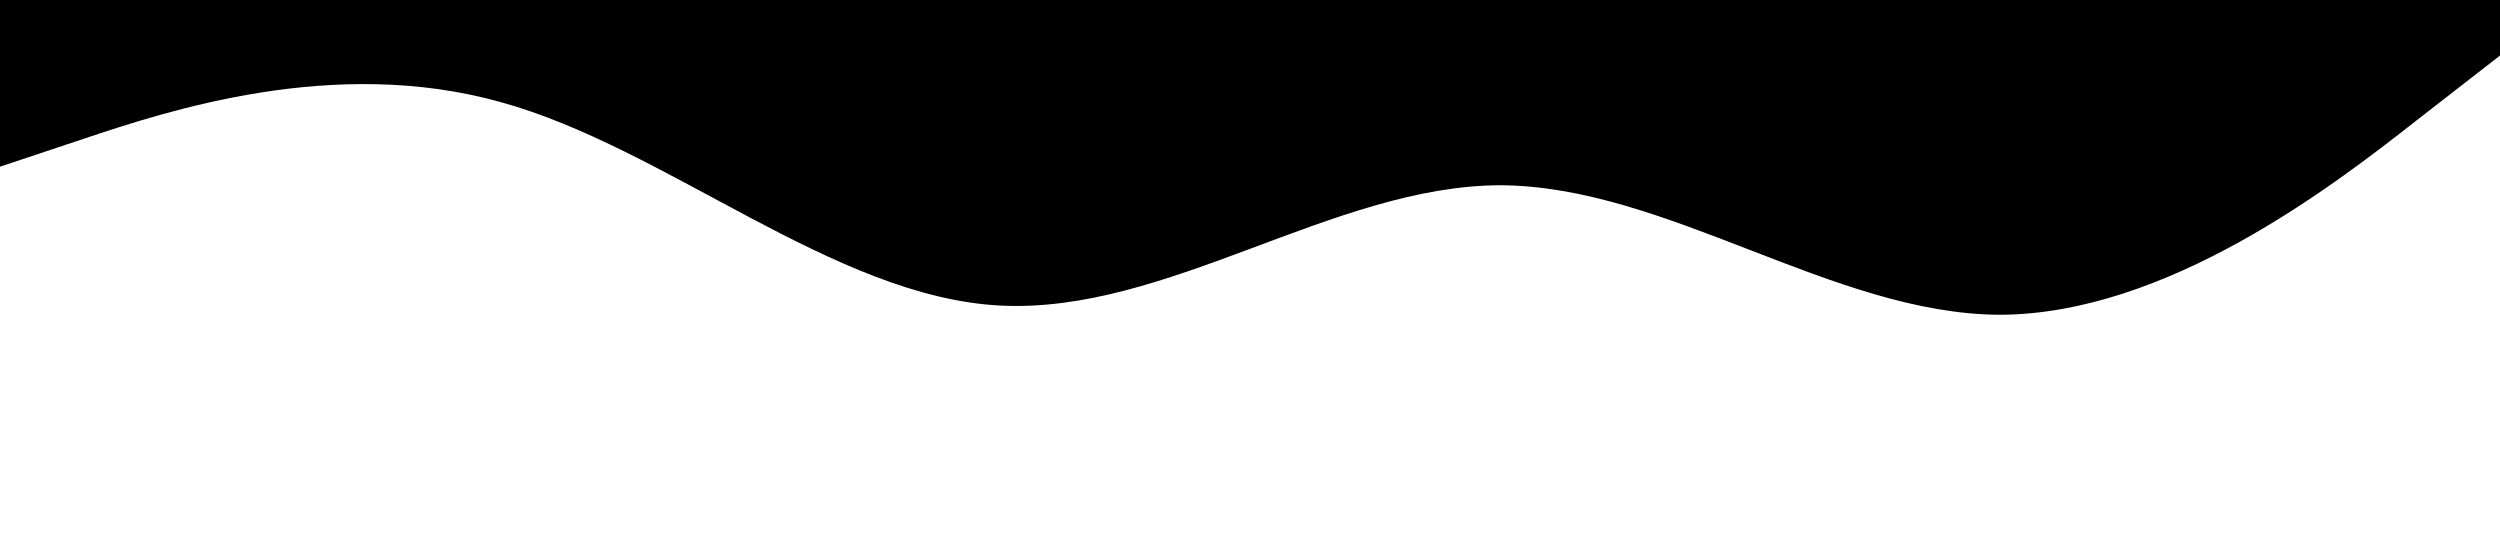 <svg xmlns="http://www.w3.org/2000/svg" viewBox="0 0 1440 320">
  <path d="M0,96L48,80C96,64,192,32,288,58.7C384,85,480,171,576,176C672,181,768,107,864,106.7C960,107,1056,181,1152,181.3C1248,181,1344,107,1392,69.3L1440,32L1440,0L1392,0C1344,0,1248,0,1152,0C1056,0,960,0,864,0C768,0,672,0,576,0C480,0,384,0,288,0C192,0,96,0,48,0L0,0Z"></path>
</svg>
